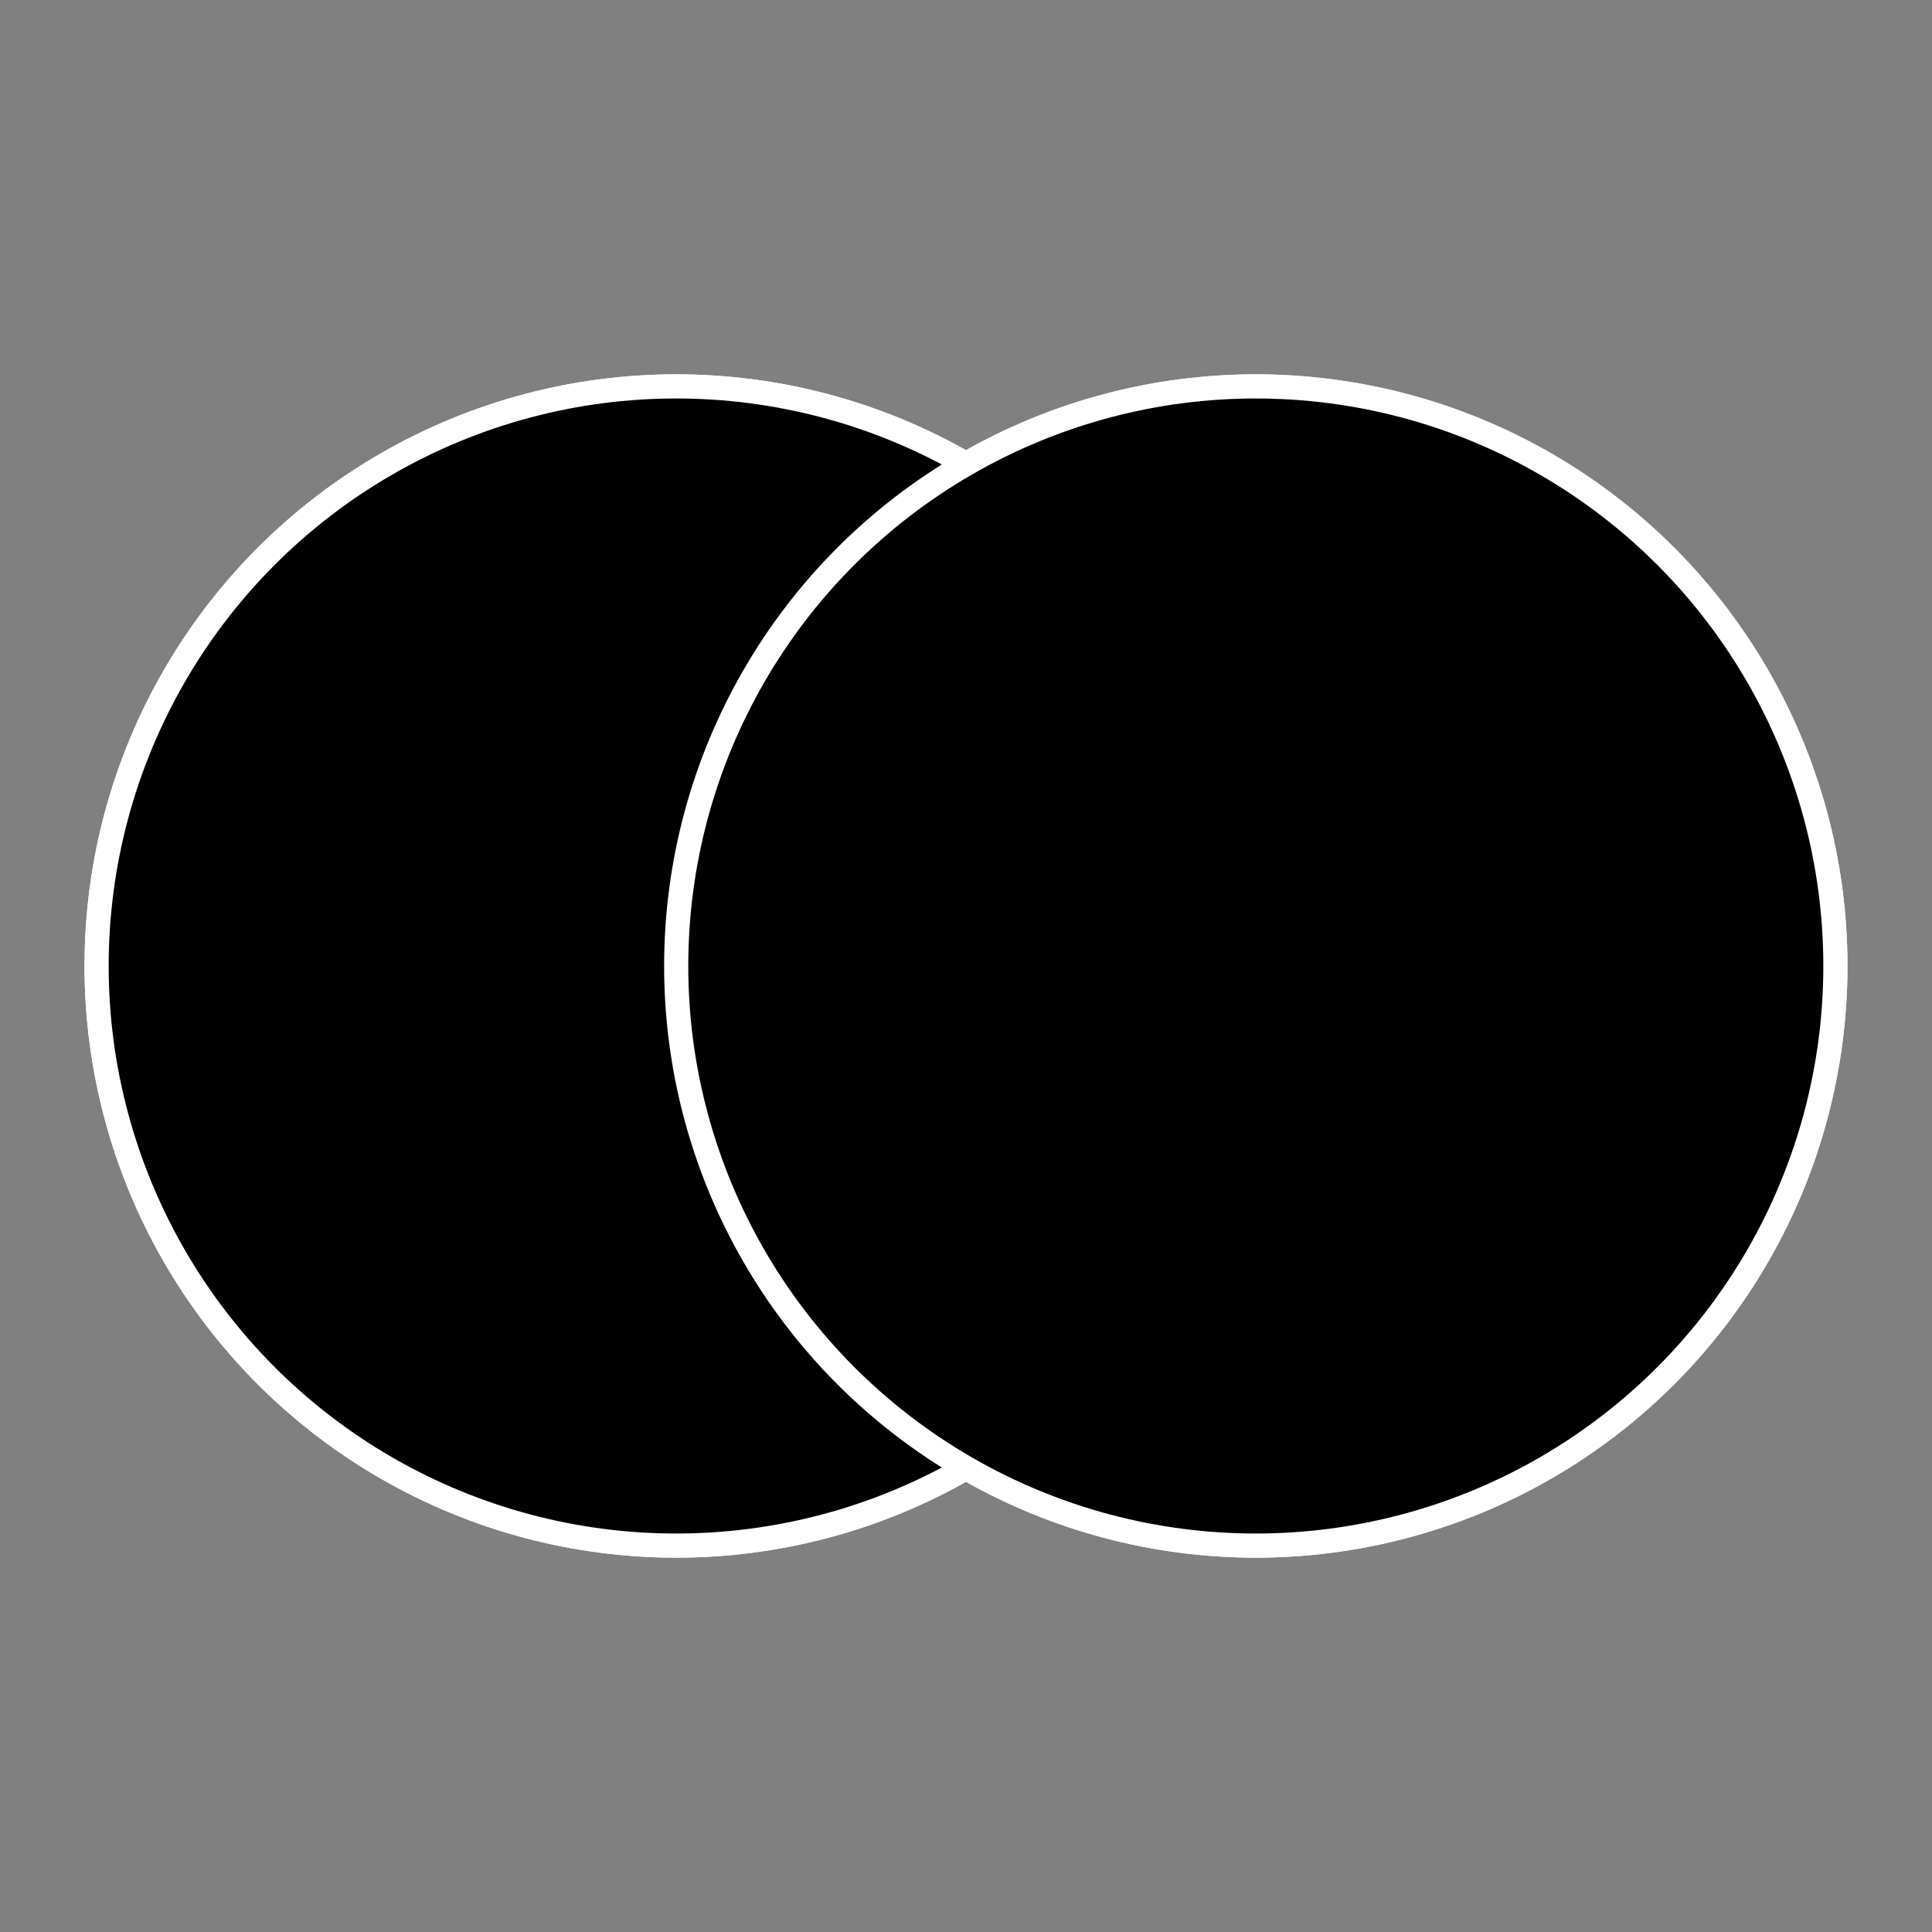 <svg id="Layer_1" data-name="Layer 1" xmlns="http://www.w3.org/2000/svg" viewBox="0 0 80 80"><rect x="0" y="0" width="80" height="80" fill="#808080" stroke="none"/><defs><style>.cls-1{stroke:#fff;stroke-miterlimit:10;}</style></defs><title>22</title><circle class="cls-1" cx="28" cy="40" r="24"/><circle class="cls-1" cx="52" cy="40" r="24"/><circle class="cls-1" cx="28" cy="40" r="24"/><circle class="cls-1" cx="52" cy="40" r="24"/></svg>